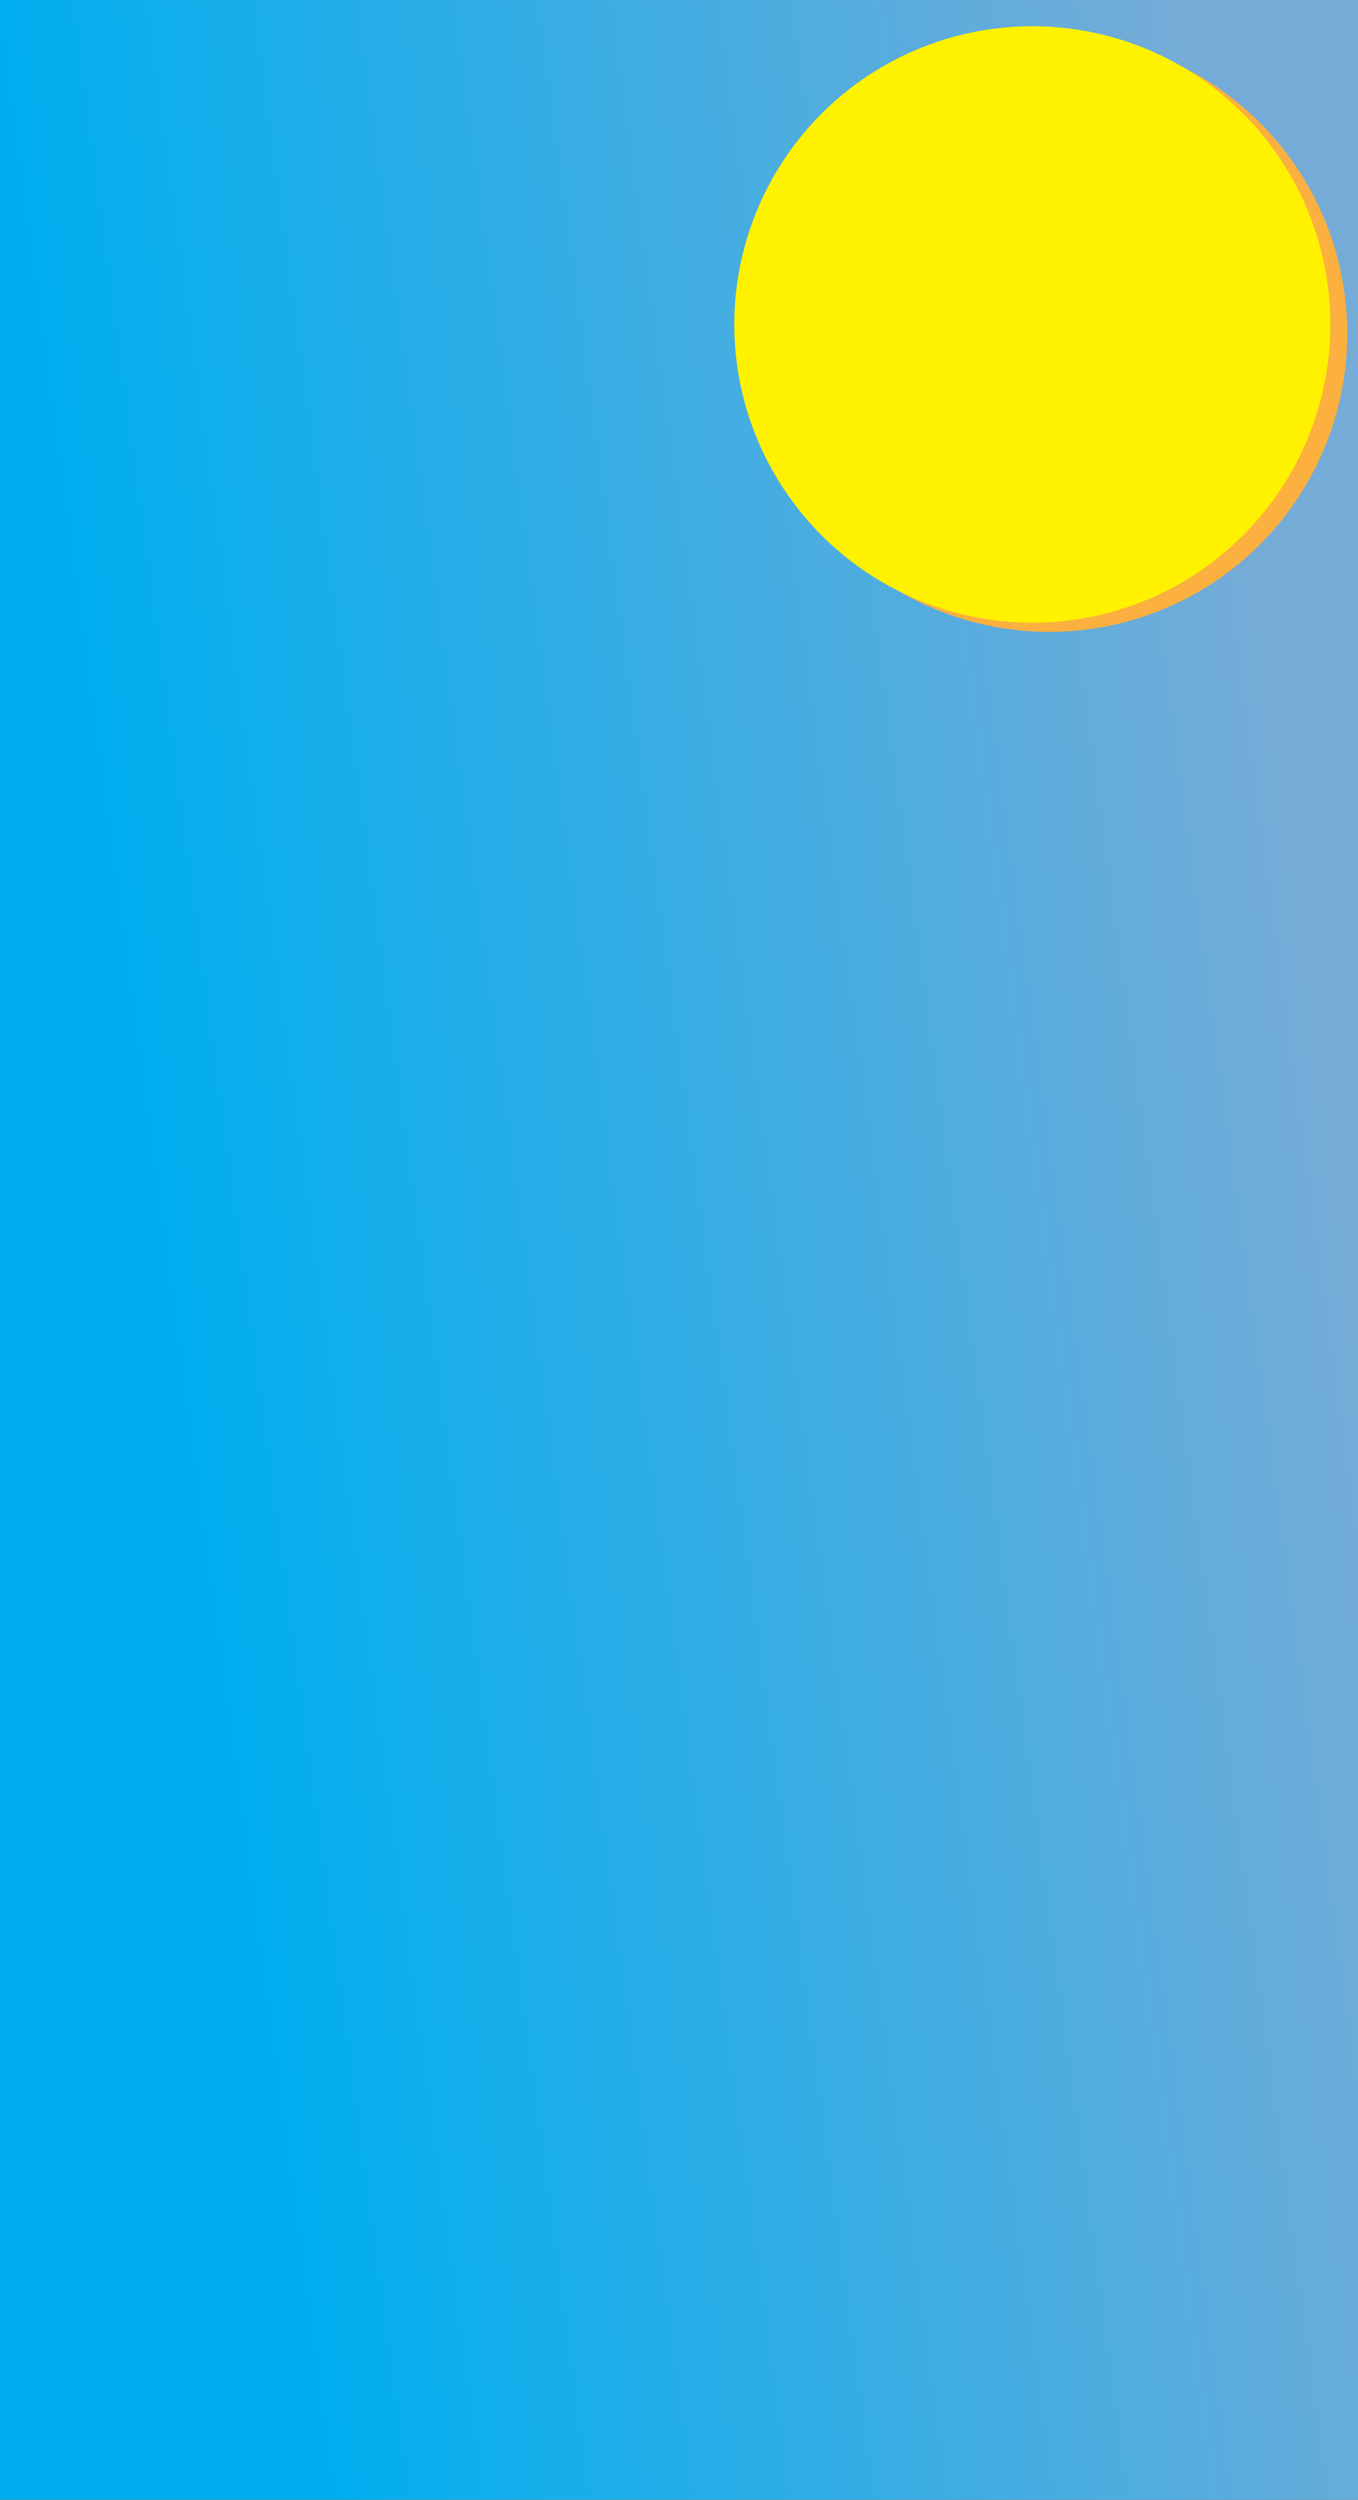 <?xml version="1.0" encoding="utf-8"?>
<!-- Generator: Adobe Illustrator 26.4.1, SVG Export Plug-In . SVG Version: 6.00 Build 0)  -->
<svg version="1.1" id="Layer_1" xmlns="http://www.w3.org/2000/svg" xmlns:xlink="http://www.w3.org/1999/xlink" x="0px" y="0px"
	 viewBox="0 0 1036.2 1906" style="enable-background:new 0 0 1036.2 1906;" xml:space="preserve">
<rect x="0" y="0" width="1036.2" height="1906" fill="#333333" stroke="none"/>
<style type="text/css">
	.st0{fill:url(#SVGID_1_);}
	.st1{fill:#FBB040;}
	.st2{fill:#FFF200;}
</style>
<linearGradient id="SVGID_1_" gradientUnits="userSpaceOnUse" x1="-21.531" y1="416.012" x2="1069.188" y2="563.312" gradientTransform="matrix(1 0 0 -1 0 1440)">
	<stop  offset="0.141" style="stop-color:#00AEEF"/>
	<stop  offset="0.955" style="stop-color:#75ACD7"/>
</linearGradient>
<rect x="-6.5" y="-4" class="st0" width="1050.8" height="1910"/>
<circle class="st1" cx="800.6" cy="254.4" r="227.4"/>
<circle class="st2" cx="787.7" cy="247.4" r="227.4"/>
</svg>
